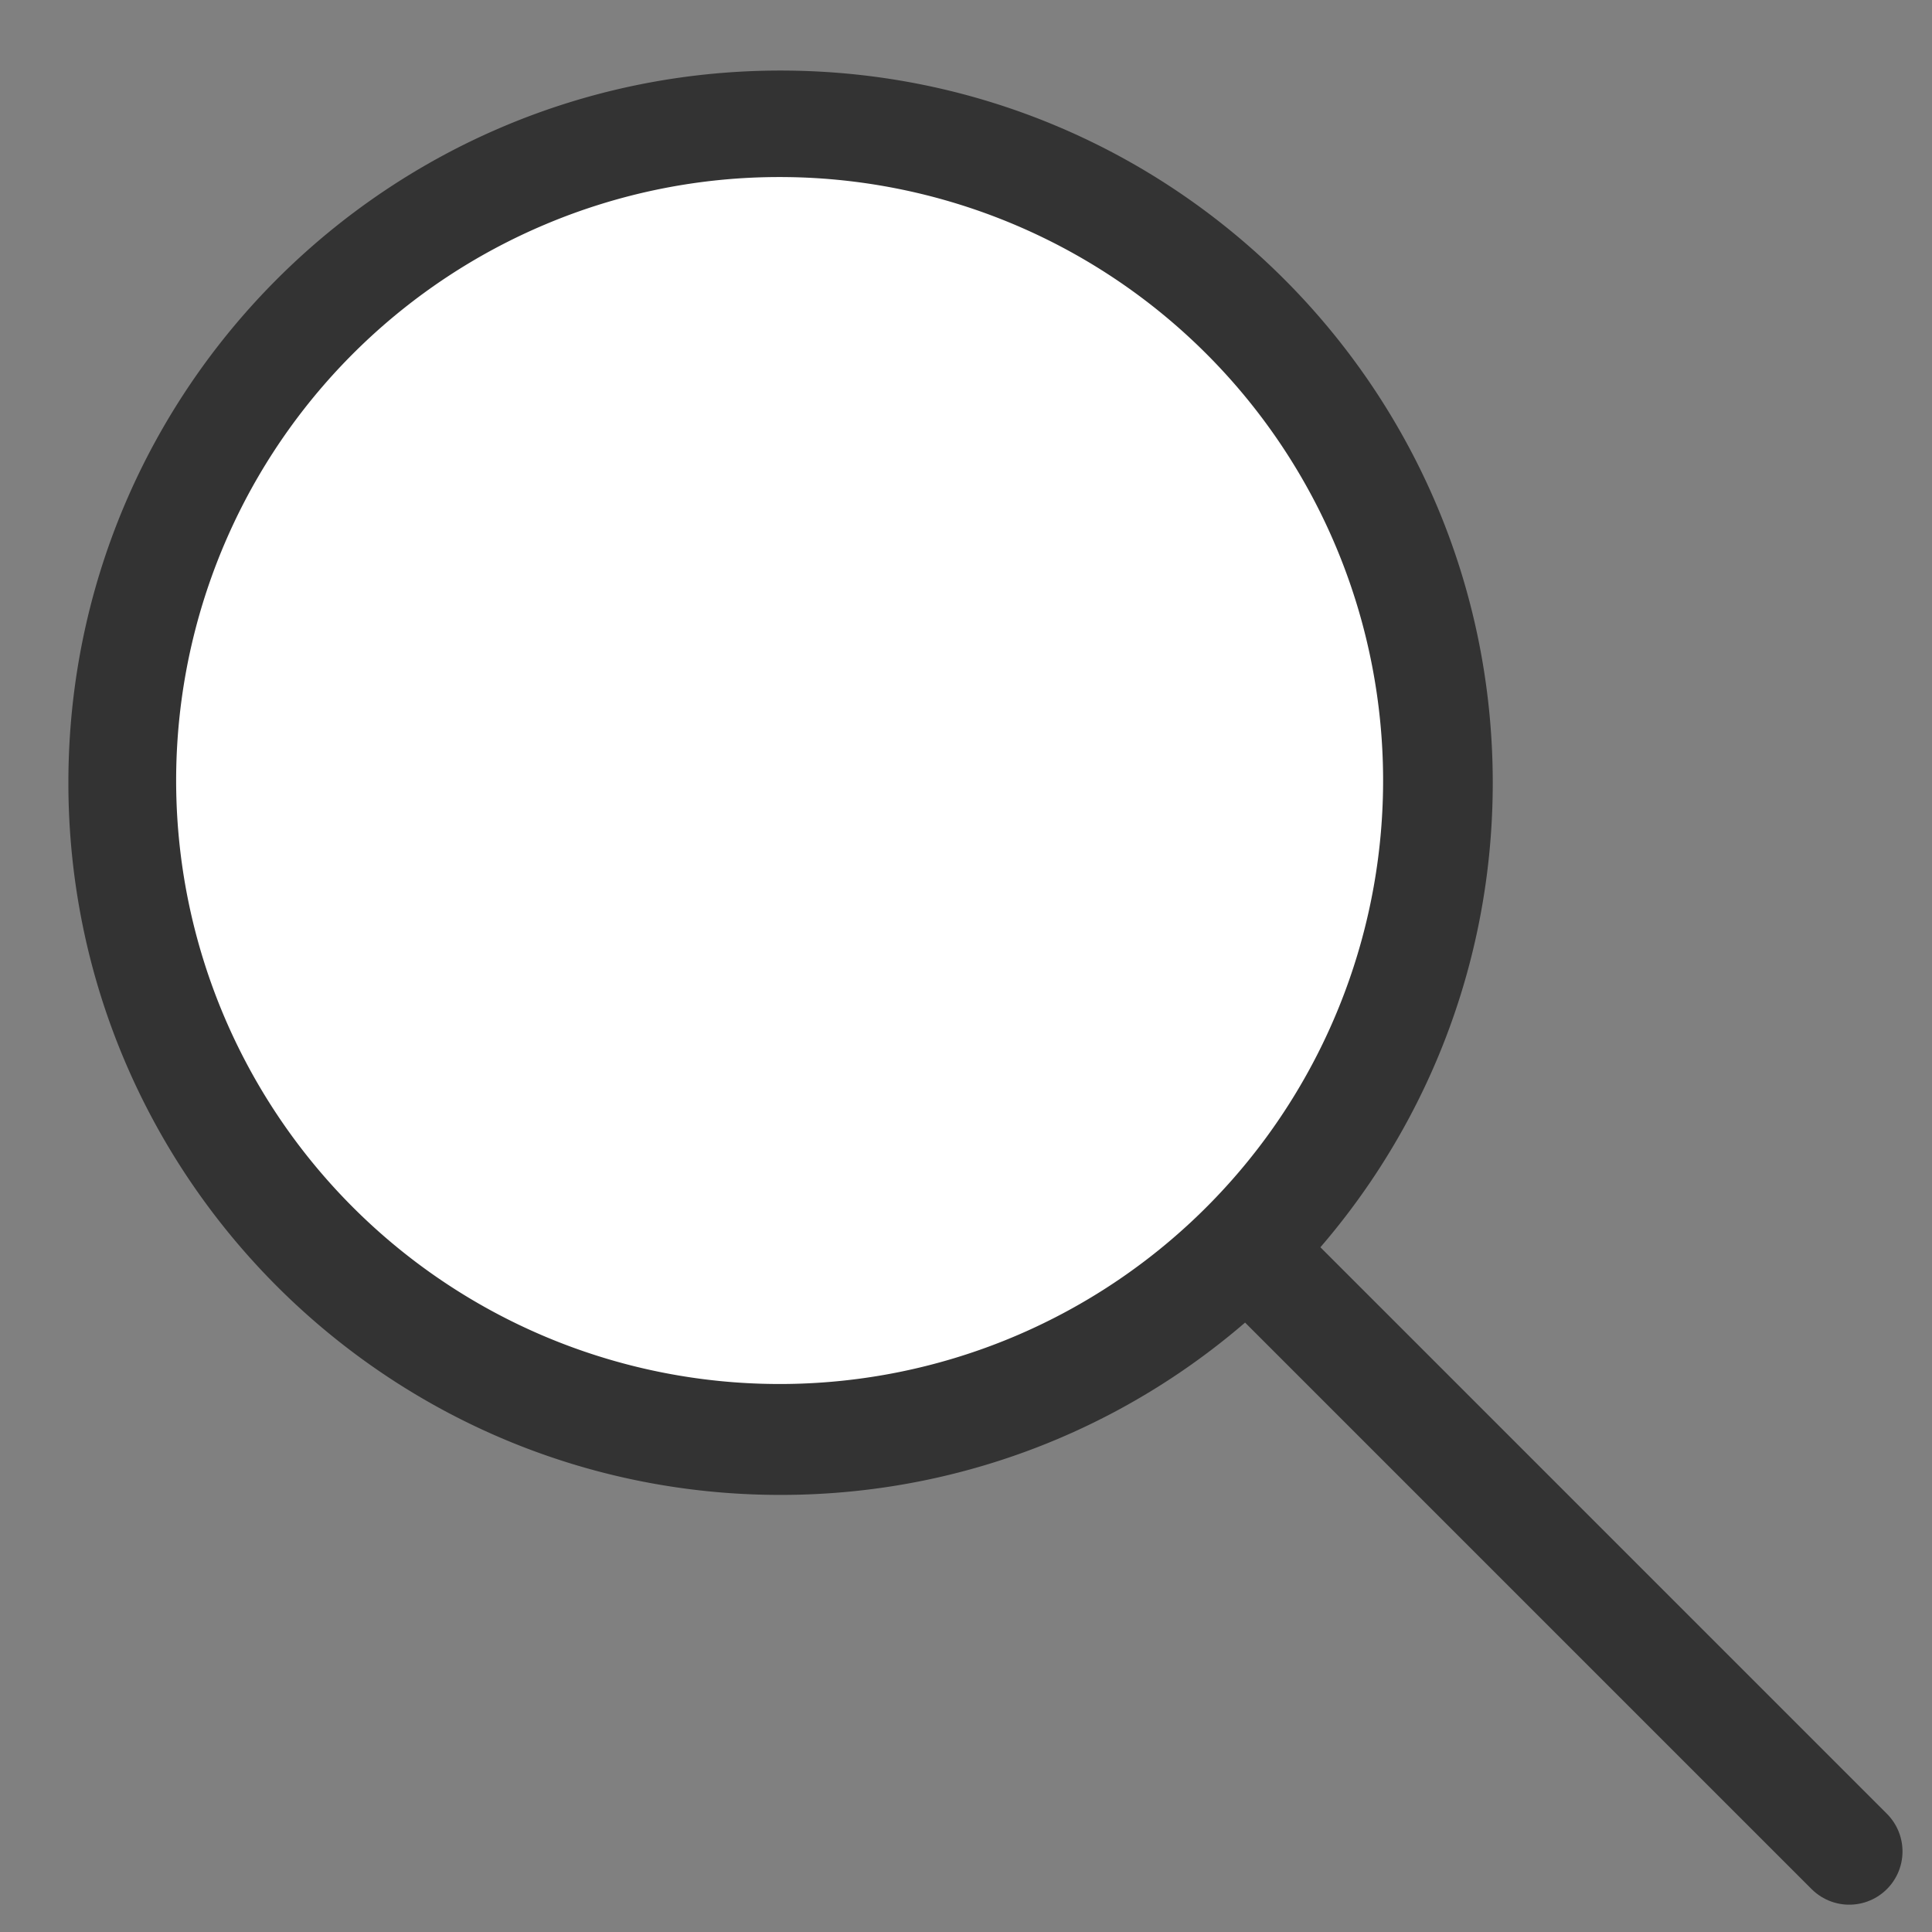 <svg id="search" xmlns="http://www.w3.org/2000/svg" viewBox="0 0 1451.34 1451.34"><rect x="0" y="0" width="1451.34" height="1451.34" fill="#808080" stroke="none"/><defs><style>.cls-1{fill:#fff;}.cls-2{fill:#333;}.cls-3{fill:none;stroke:#333;stroke-linecap:round;stroke-miterlimit:10;stroke-width:80px;}</style></defs><title>search</title><path class="cls-1" d="M586.37,1083A495.16,495.16,0,0,1,393.7,131.88,495.15,495.15,0,0,1,779,1044.15,491.88,491.88,0,0,1,586.37,1083Z"/><path class="cls-2" d="M586.37,133a453.34,453.34,0,1,1-177.09,35.72A452.09,452.09,0,0,1,586.37,133m0-80c-295.48,0-535,239.53-535,535s239.53,535,535,535,535-239.53,535-535S881.85,53,586.37,53Z"/><line class="cls-3" x1="950.18" y1="951.82" x2="1389.18" y2="1390.82"/></svg>